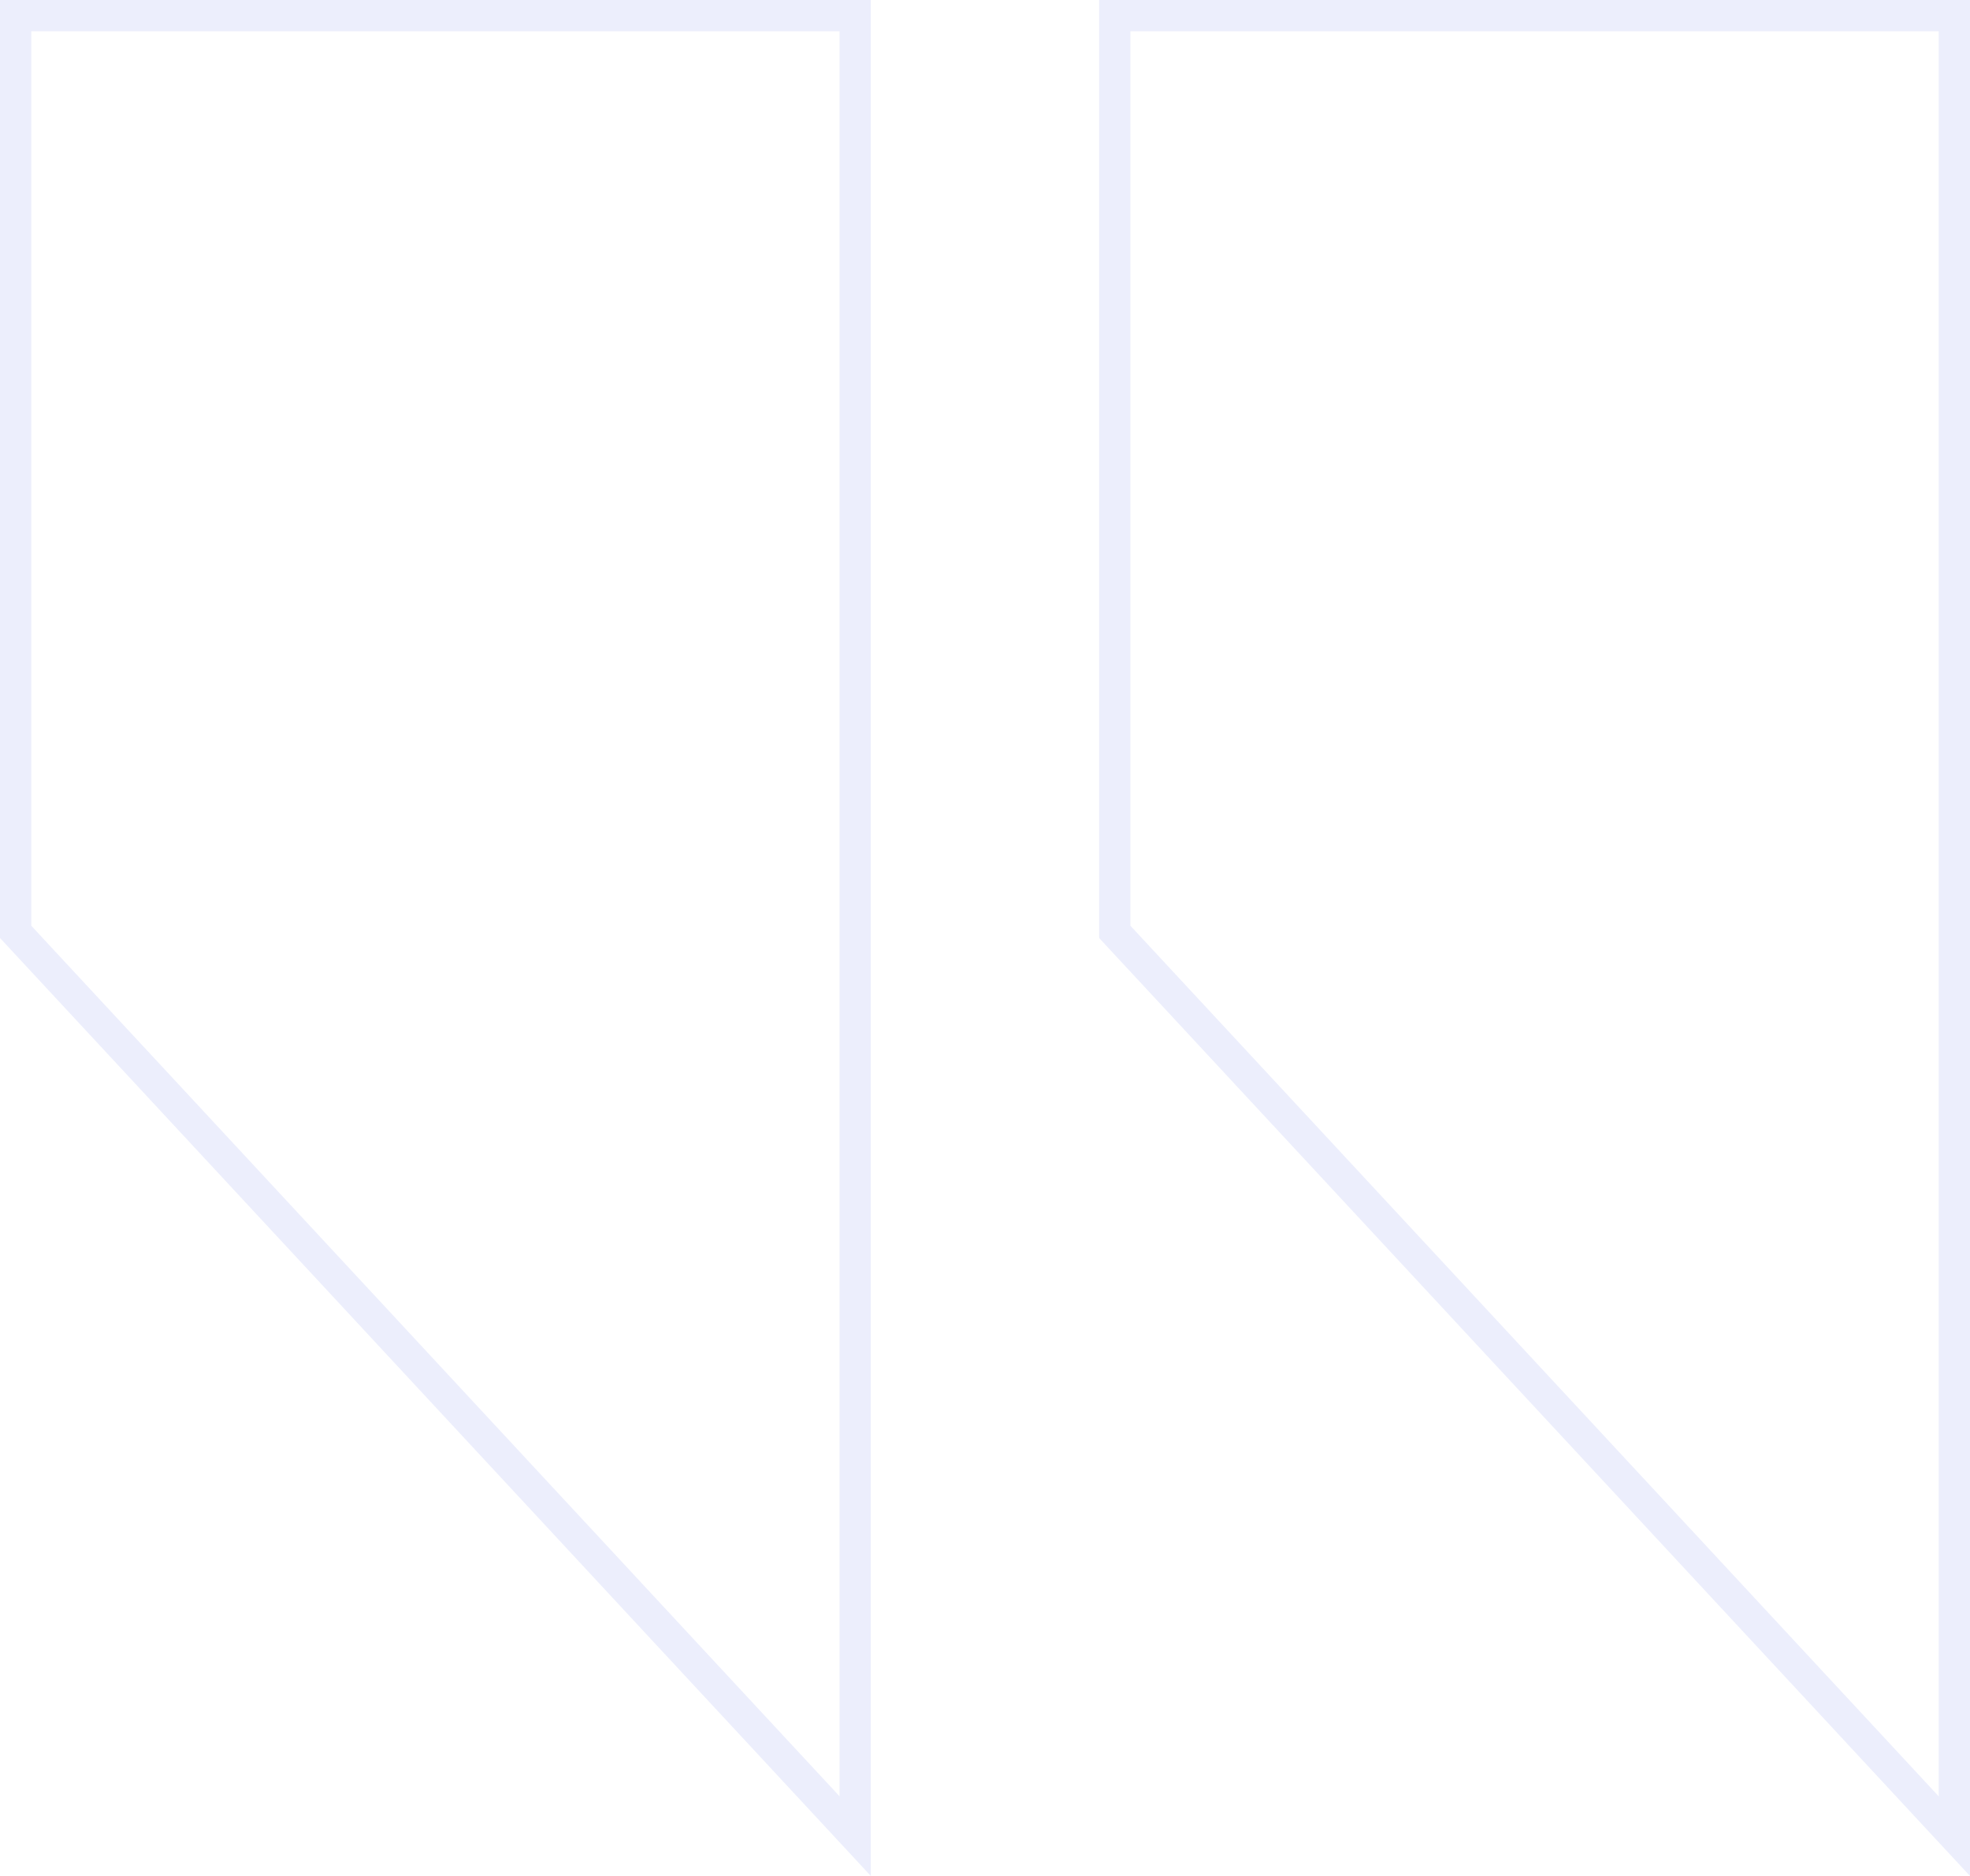 <svg xmlns="http://www.w3.org/2000/svg" width="63" height="60" fill="none" viewBox="0 0 63 60"><path stroke="#4458dd" d="M35.65 29.804L62.5 58.727V0.5H35.65V29.804ZM0.5 29.804L27.349 58.726V0.5H0.5V29.804Z" opacity=".1"/></svg>